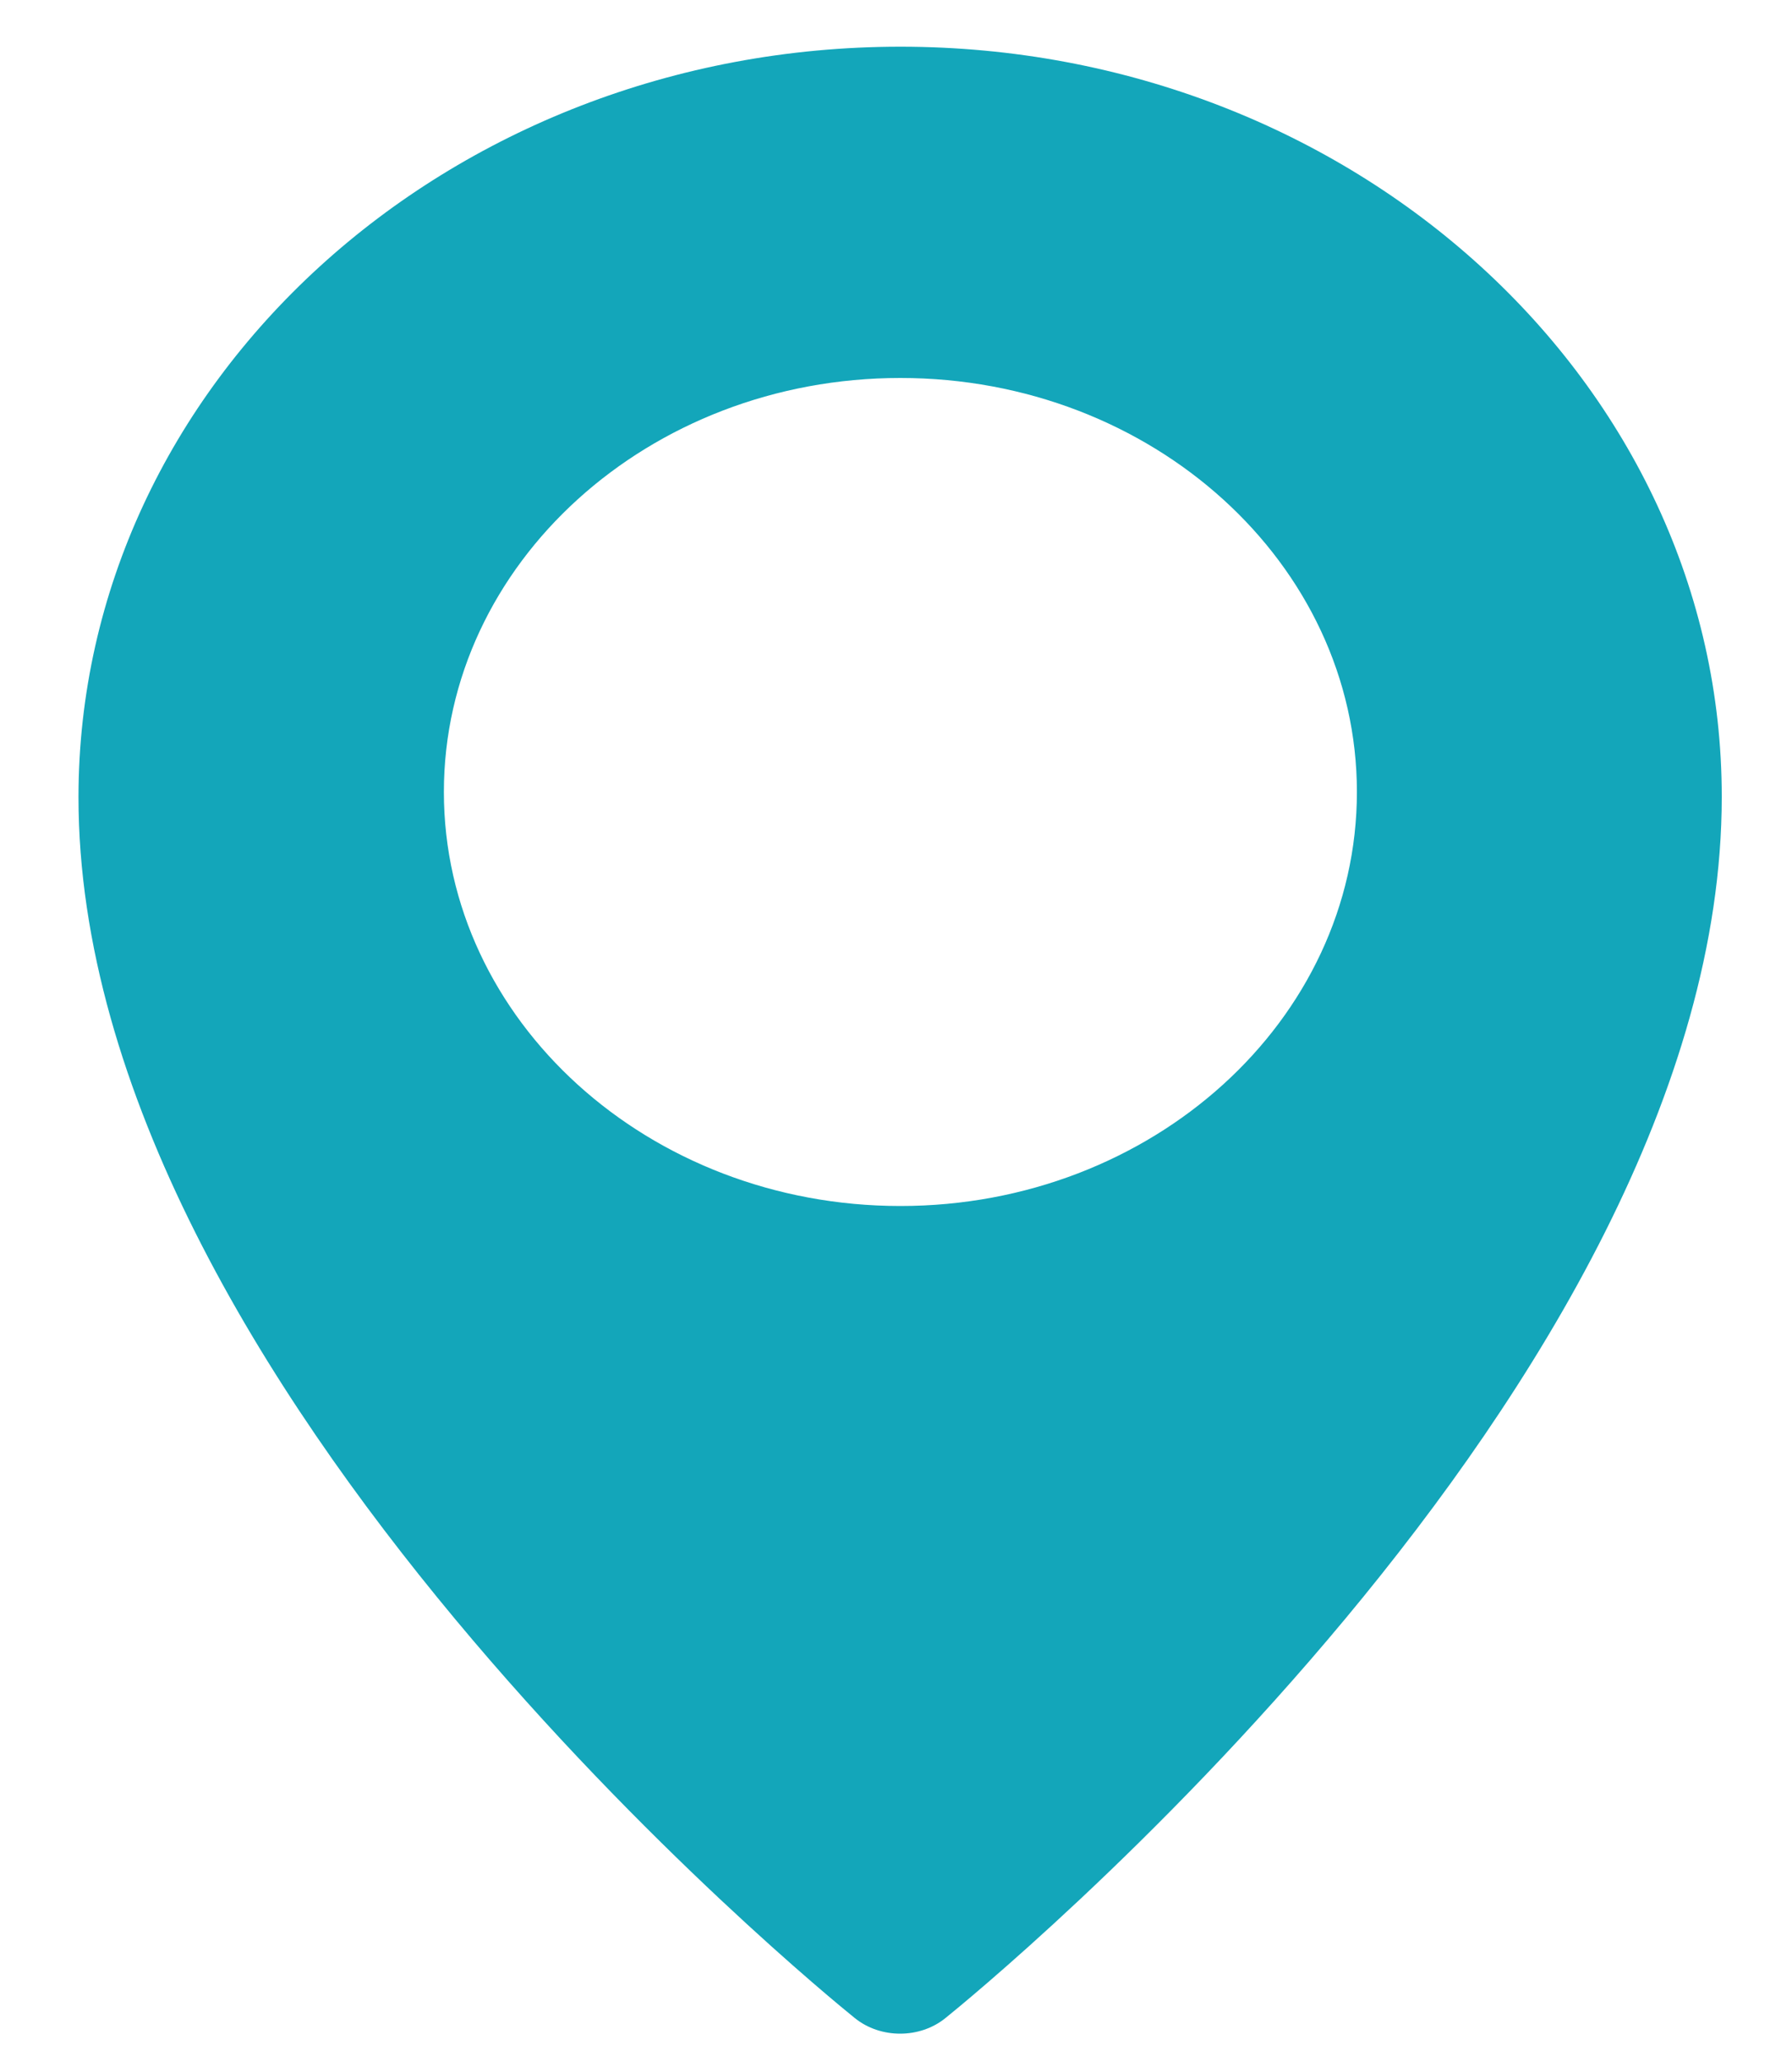 <svg width="20" height="23" viewBox="0 0 20 23" fill="none" xmlns="http://www.w3.org/2000/svg">
<path d="M10.049 0.521C4.991 0.521 0.876 4.275 0.876 8.893C0.876 15.453 9.185 22.224 9.539 22.509C9.683 22.626 9.865 22.684 10.046 22.684C10.227 22.684 10.409 22.626 10.553 22.509C10.907 22.224 19.216 15.45 19.216 8.89C19.219 4.275 15.104 0.521 10.049 0.521ZM10.049 13.452C7.238 13.452 4.954 11.381 4.954 8.834C4.954 6.287 7.238 4.216 10.049 4.216C12.86 4.216 15.144 6.287 15.144 8.834C15.144 11.381 12.857 13.452 10.049 13.452Z" fill="#13A6BA"/>
</svg>
